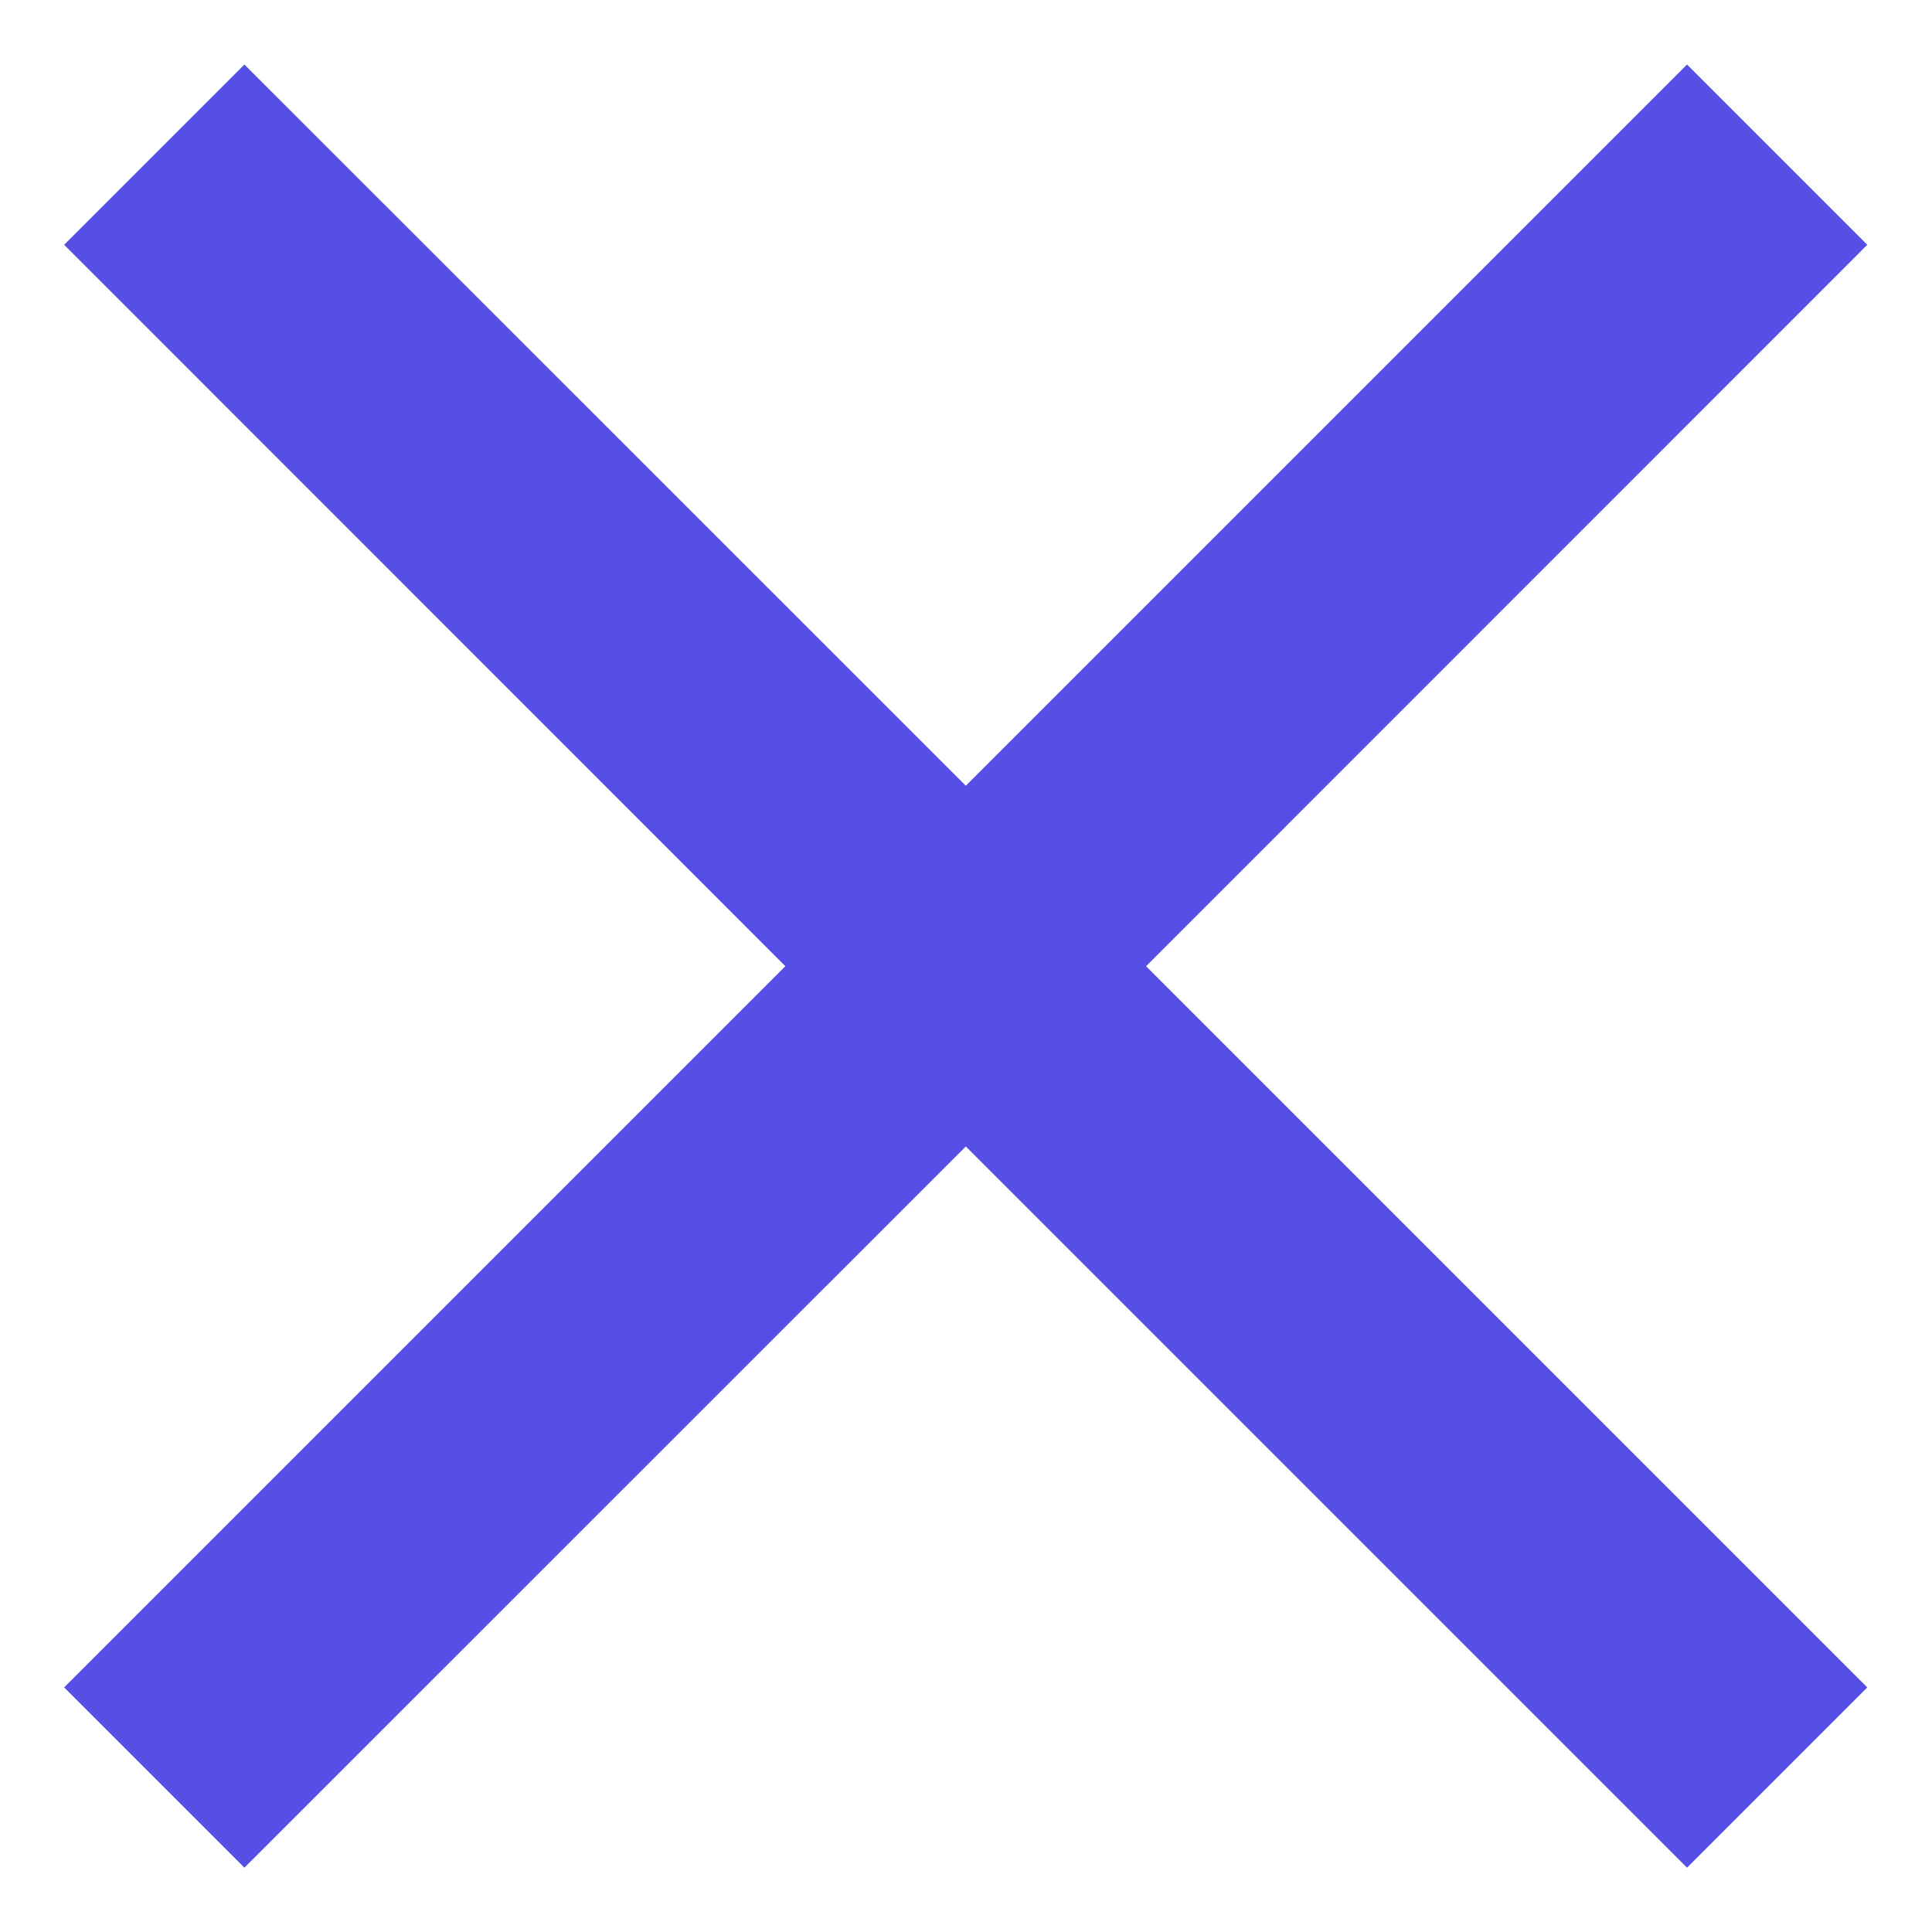<svg width="13" height="13" viewBox="0 0 10 10" fill="none" xmlns="http://www.w3.org/2000/svg">
<path d="M1.265 9.667L0.332 8.734L4.065 5.001L0.332 1.267L1.265 0.334L4.999 4.067L8.732 0.334L9.665 1.267L5.932 5.001L9.665 8.734L8.732 9.667L4.999 5.934L1.265 9.667Z" fill="#554FE6"/>
</svg>
